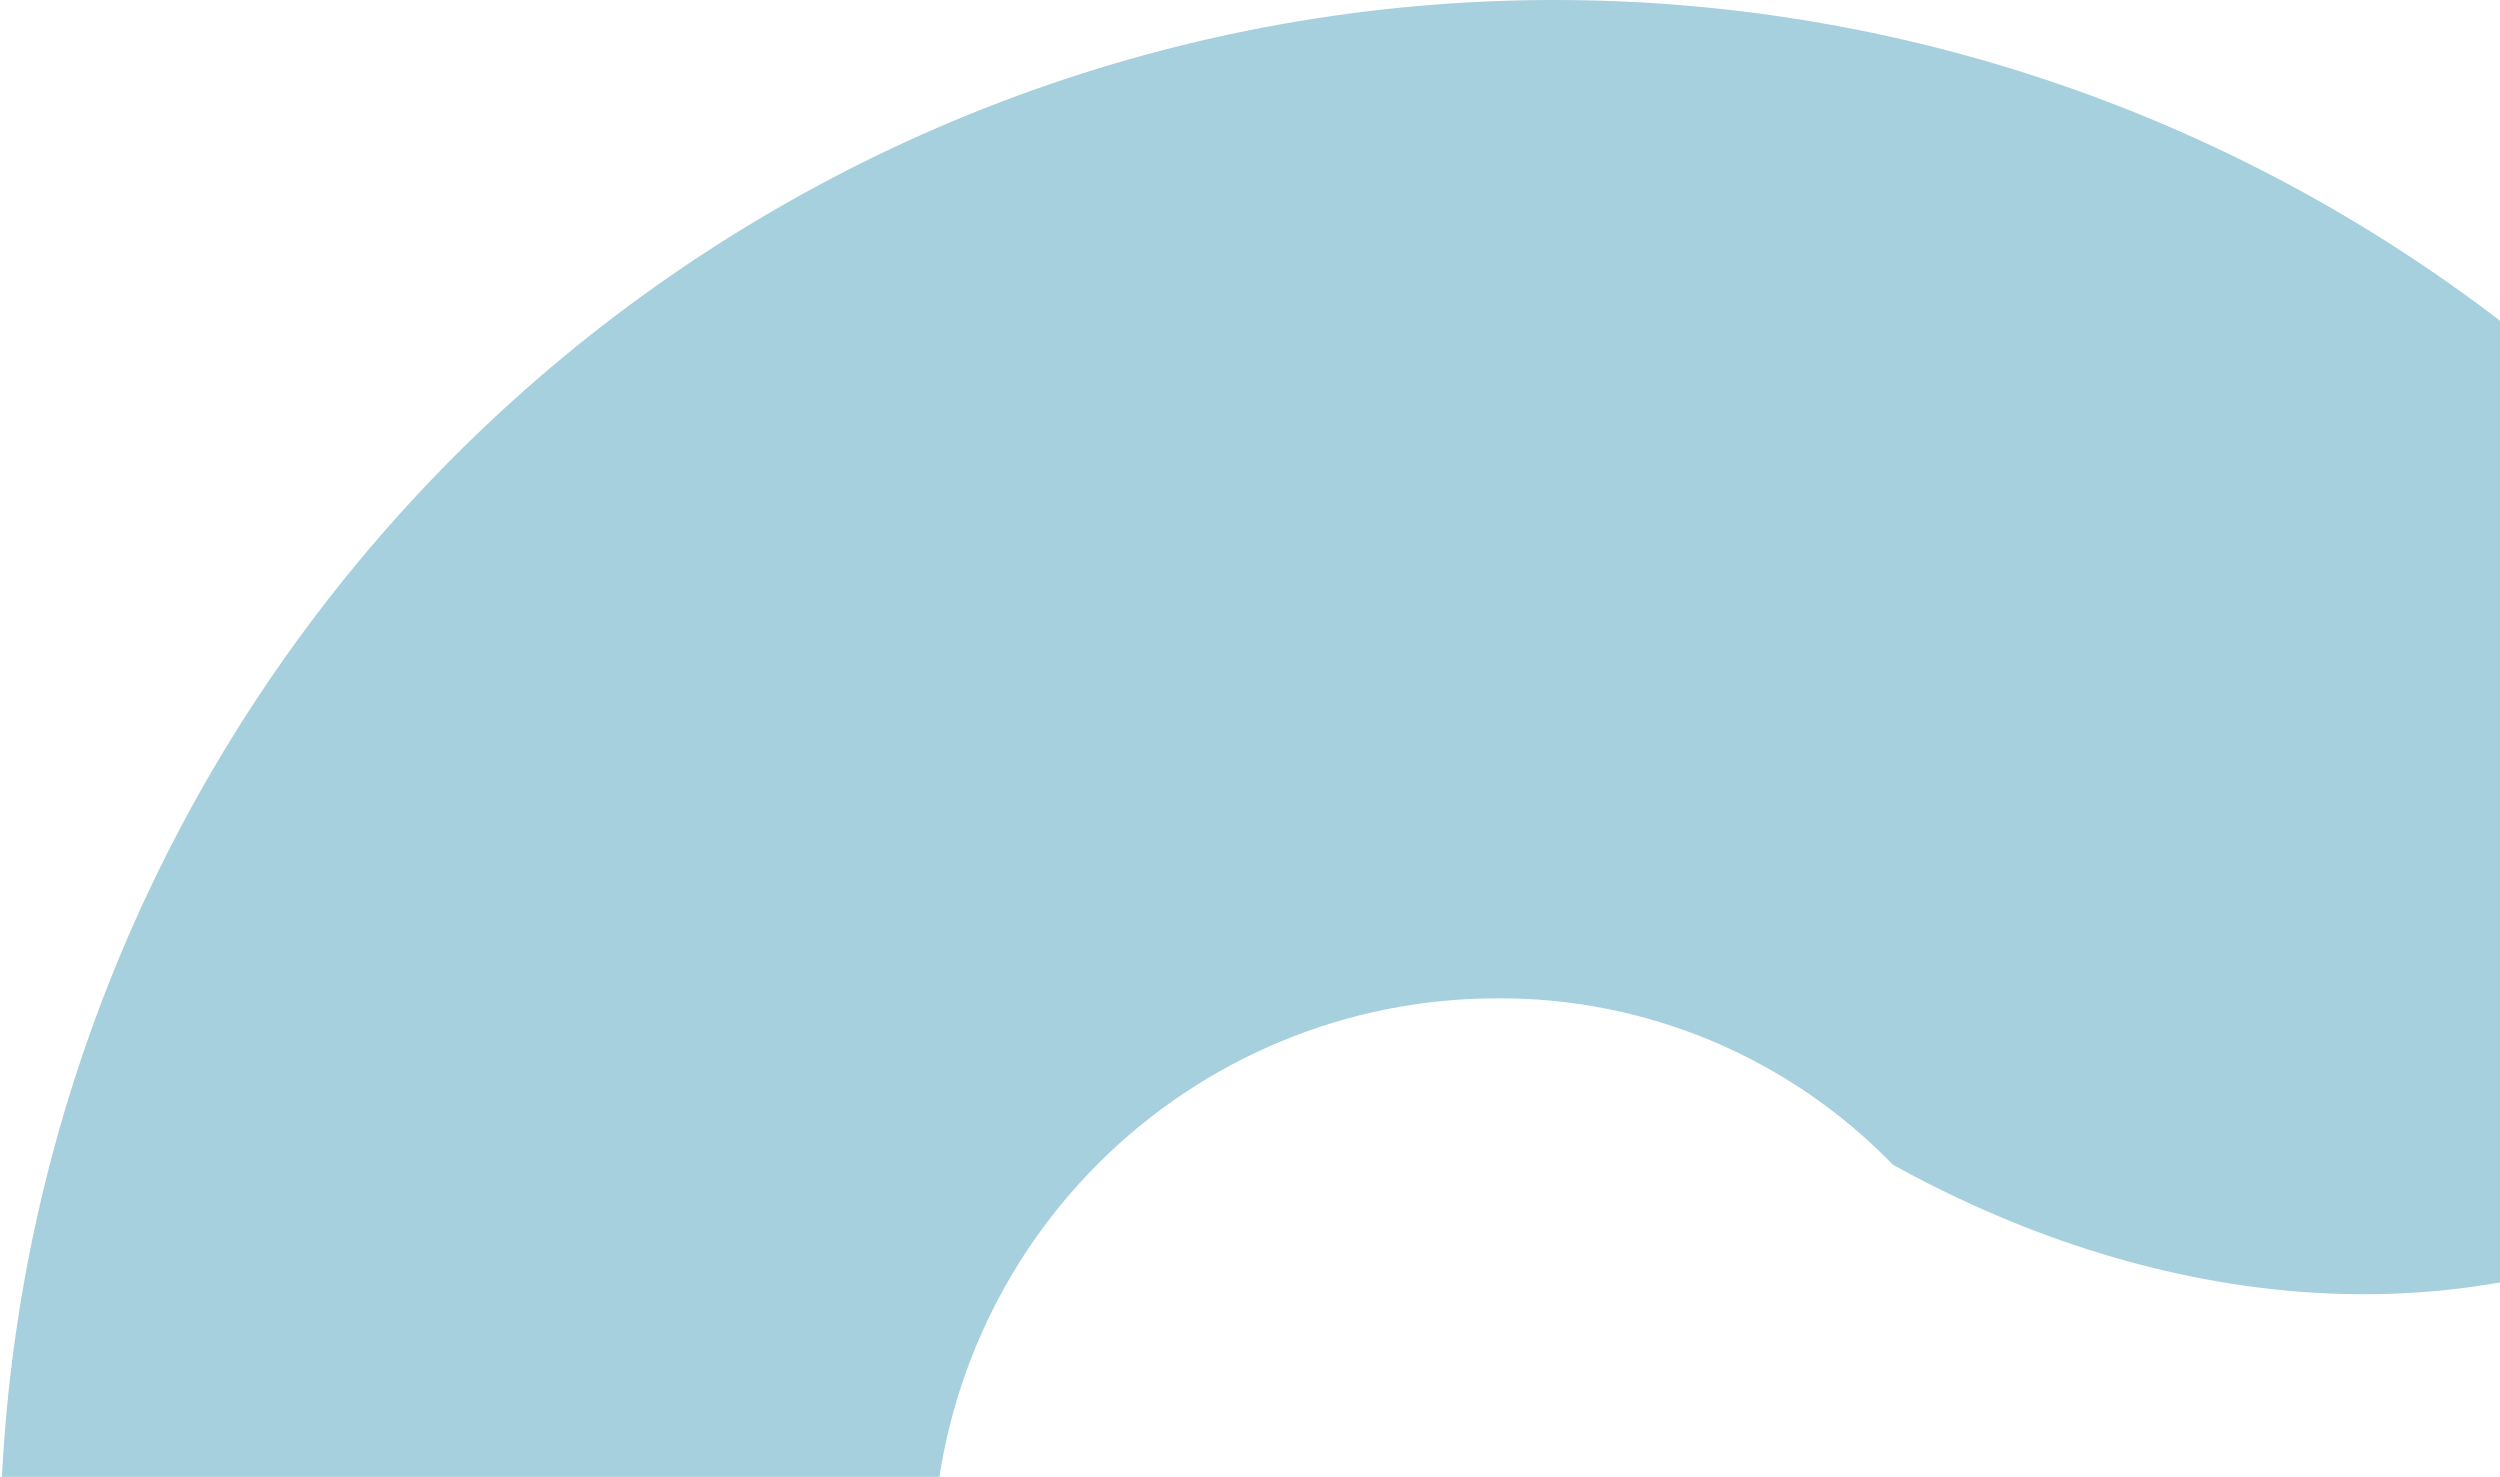 <svg width="281" height="166" viewBox="0 0 281 166" fill="none" xmlns="http://www.w3.org/2000/svg">
<path fillRule="evenodd" clipRule="evenodd" d="M339 115.264C324.968 76.501 297.688 43.948 261.982 23.358C226.275 2.768 184.441 -4.533 143.873 2.745C103.304 10.024 66.615 31.412 40.288 63.131C13.962 94.85 -0.307 134.857 0.005 176.081C-0.258 217.277 14.034 257.241 40.358 288.924C66.683 320.607 103.349 341.972 143.888 349.25C184.427 356.528 226.233 349.251 261.931 328.703C297.628 308.156 324.923 275.657 339 236.942C331.627 234.773 324.731 231.23 318.675 226.497C294.096 214.334 249.922 203.03 206.951 225.638C195.98 234.419 182.329 239.168 168.278 239.091C151.457 239.091 135.324 232.407 123.43 220.51C111.535 208.613 104.853 192.477 104.853 175.651C104.853 158.826 111.535 142.69 123.43 130.793C135.324 118.896 151.457 112.212 168.278 112.212C176.569 112.164 184.784 113.795 192.428 117.009C200.071 120.222 206.985 124.95 212.752 130.909C236.945 144.362 274.071 154.333 309.909 133.487C317.594 124.673 327.717 118.332 339 115.264Z" fill="#A6D0DD"/>
</svg>
